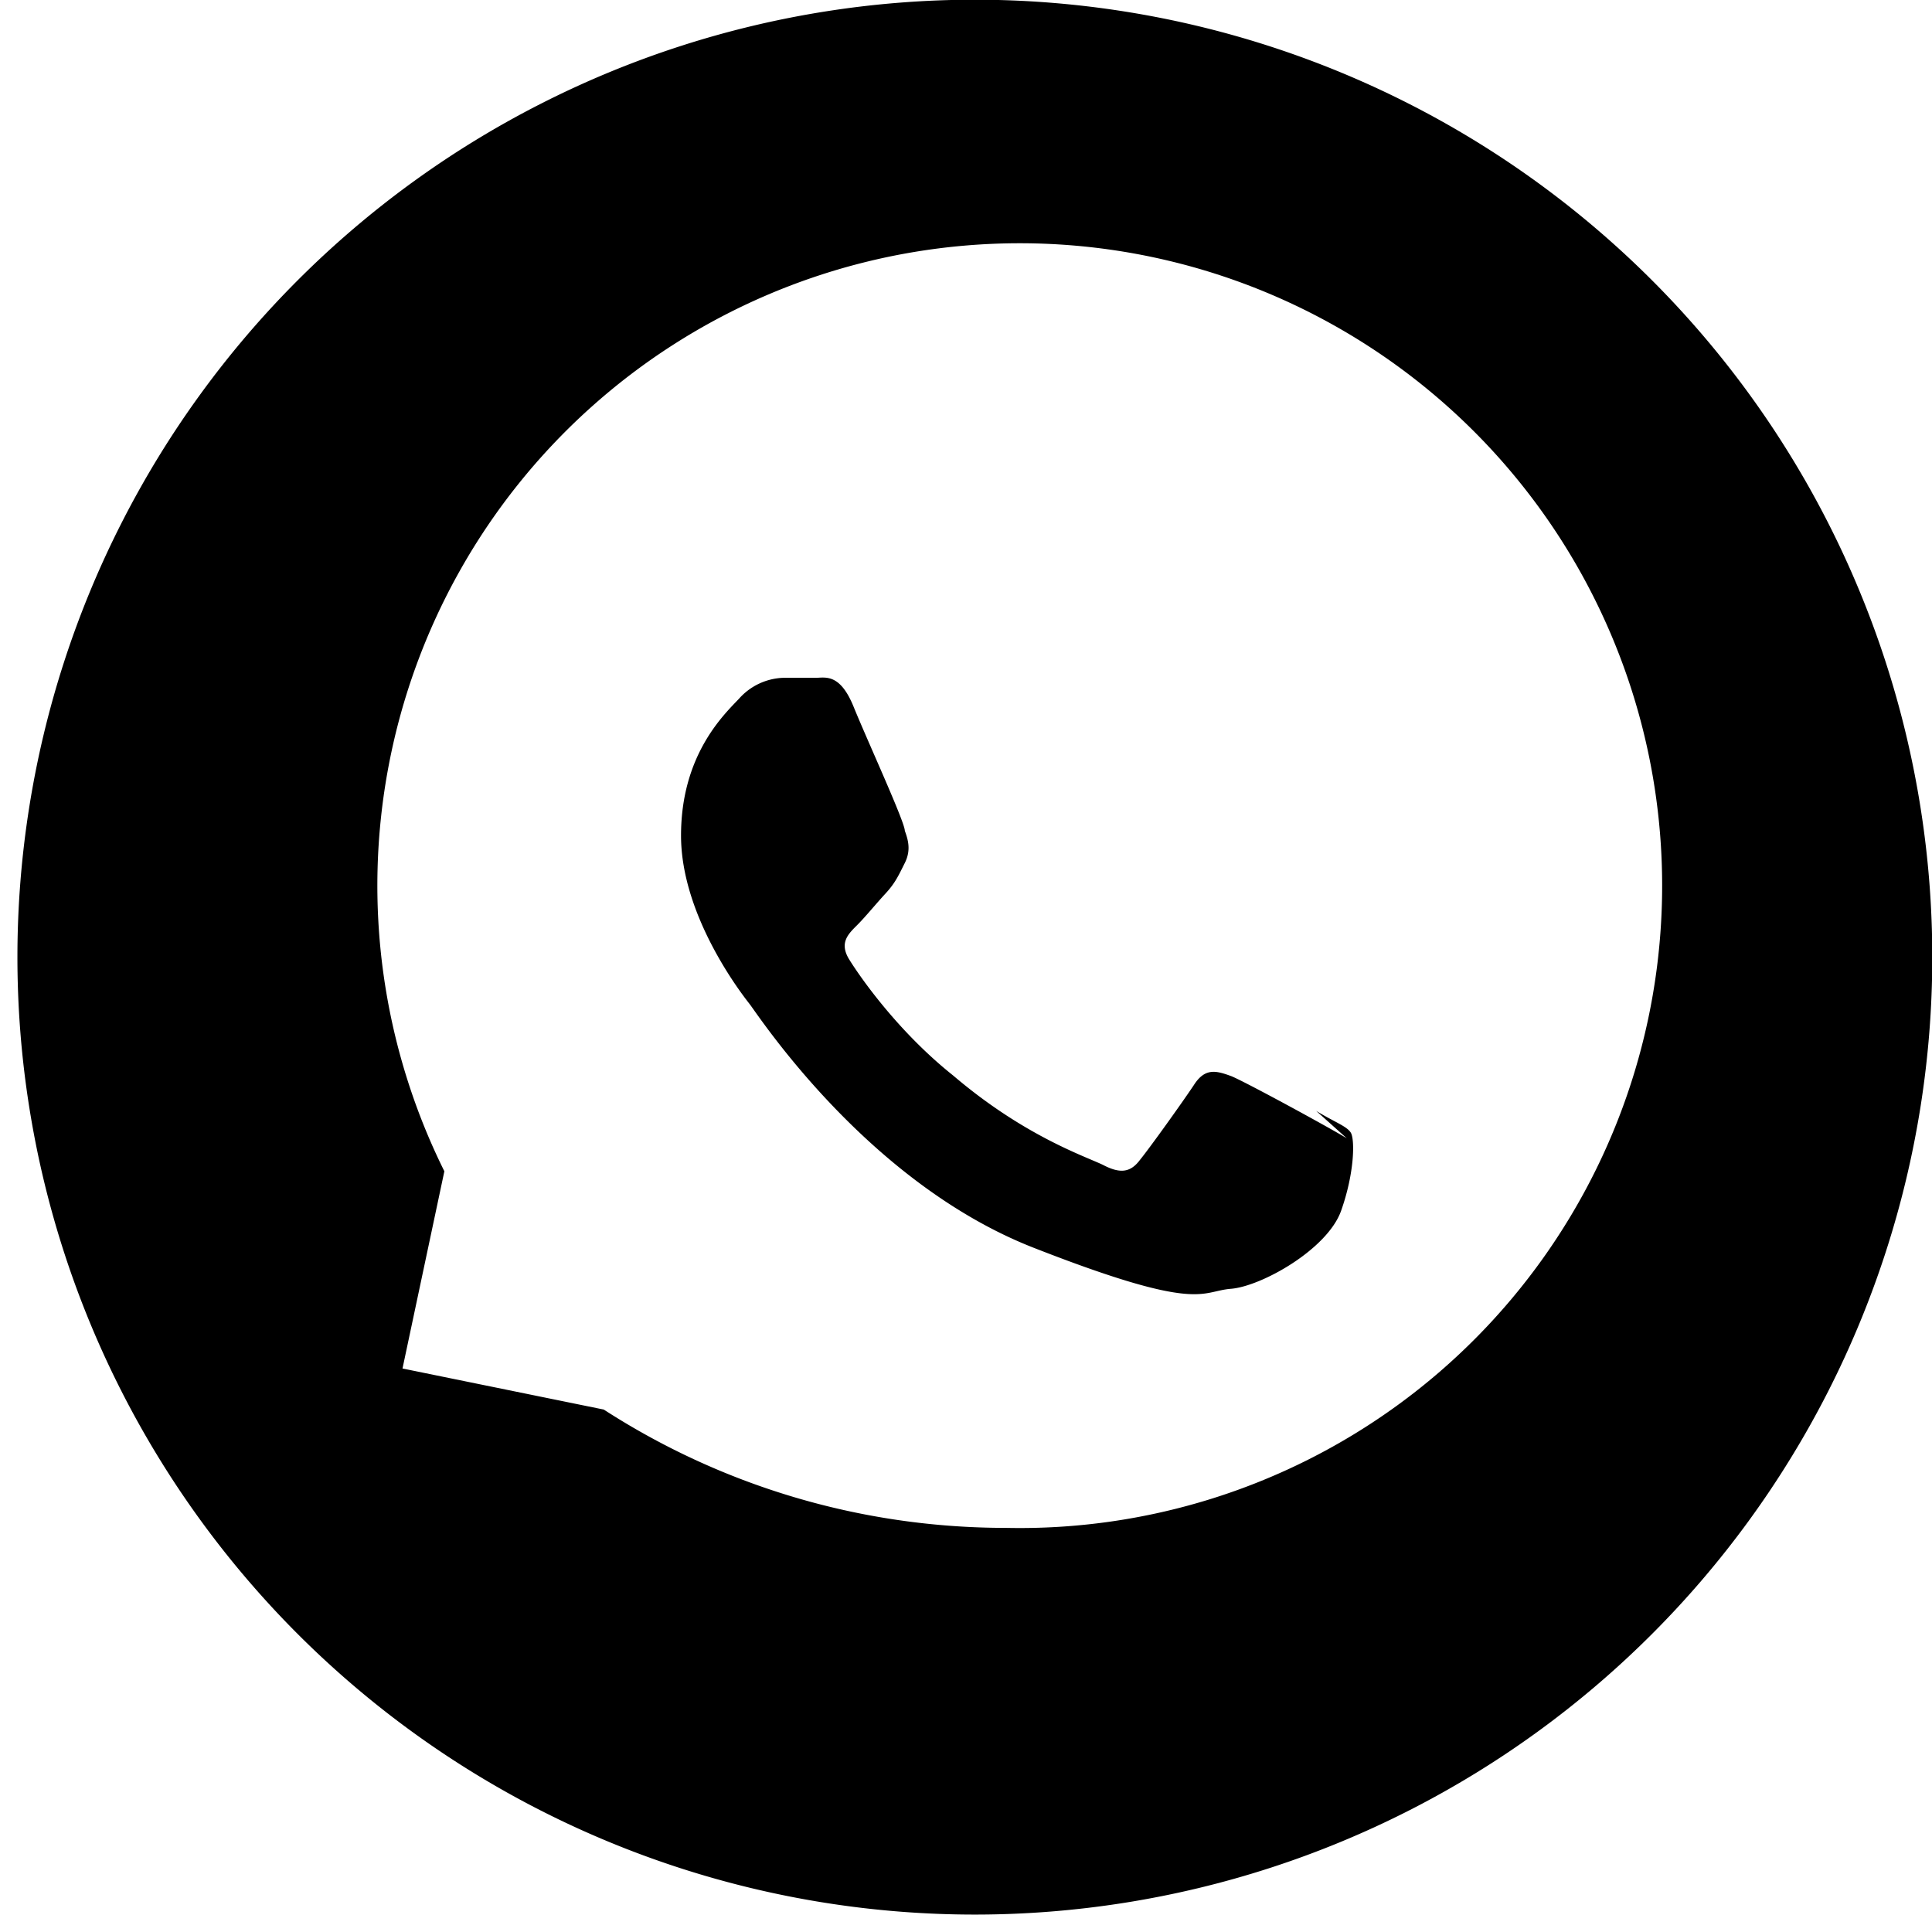 <?xml version="1.0" encoding="UTF-8"?>
<svg width="24" height="24" viewBox="0 0 24 24"
     xmlns="http://www.w3.org/2000/svg" role="img" aria-label="WhatsApp icon">
  <path fill="currentColor" d="M20.52 3.48A10.5 10.5 0 0 0 3.7 20.3L2 22l1.7-1.7A10.5 10.5 0 1 0 20.52 3.48Zm-8.02 15.5c-1.84 0-3.56-.54-5-1.47L5 17l.52-2.45A7.98 7.98 0 1 1 12.5 18.98Zm4.23-4.84c-.23-.14-1.24-.69-1.43-.77-.19-.07-.33-.11-.47.11-.14.21-.54.77-.67.93-.12.16-.25.17-.46.06-.23-.11-.98-.36-1.86-1.11-.69-.55-1.16-1.23-1.29-1.44-.13-.21-.01-.32.1-.43.1-.1.23-.26.35-.39.12-.13.16-.22.24-.38.08-.16.04-.29 0-.4 0-.11-.47-1.13-.64-1.55-.17-.41-.35-.35-.47-.35h-.4a.77.77 0 0 0-.55.26c-.19.2-.72.7-.72 1.7 0 .99.74 1.95.85 2.09.11.14 1.46 2.22 3.53 3.03 2.07.81 2.07.54 2.45.51.38-.03 1.2-.49 1.37-.97.17-.48.17-.89.12-.97-.05-.08-.2-.13-.43-.27Z"/>
</svg>
